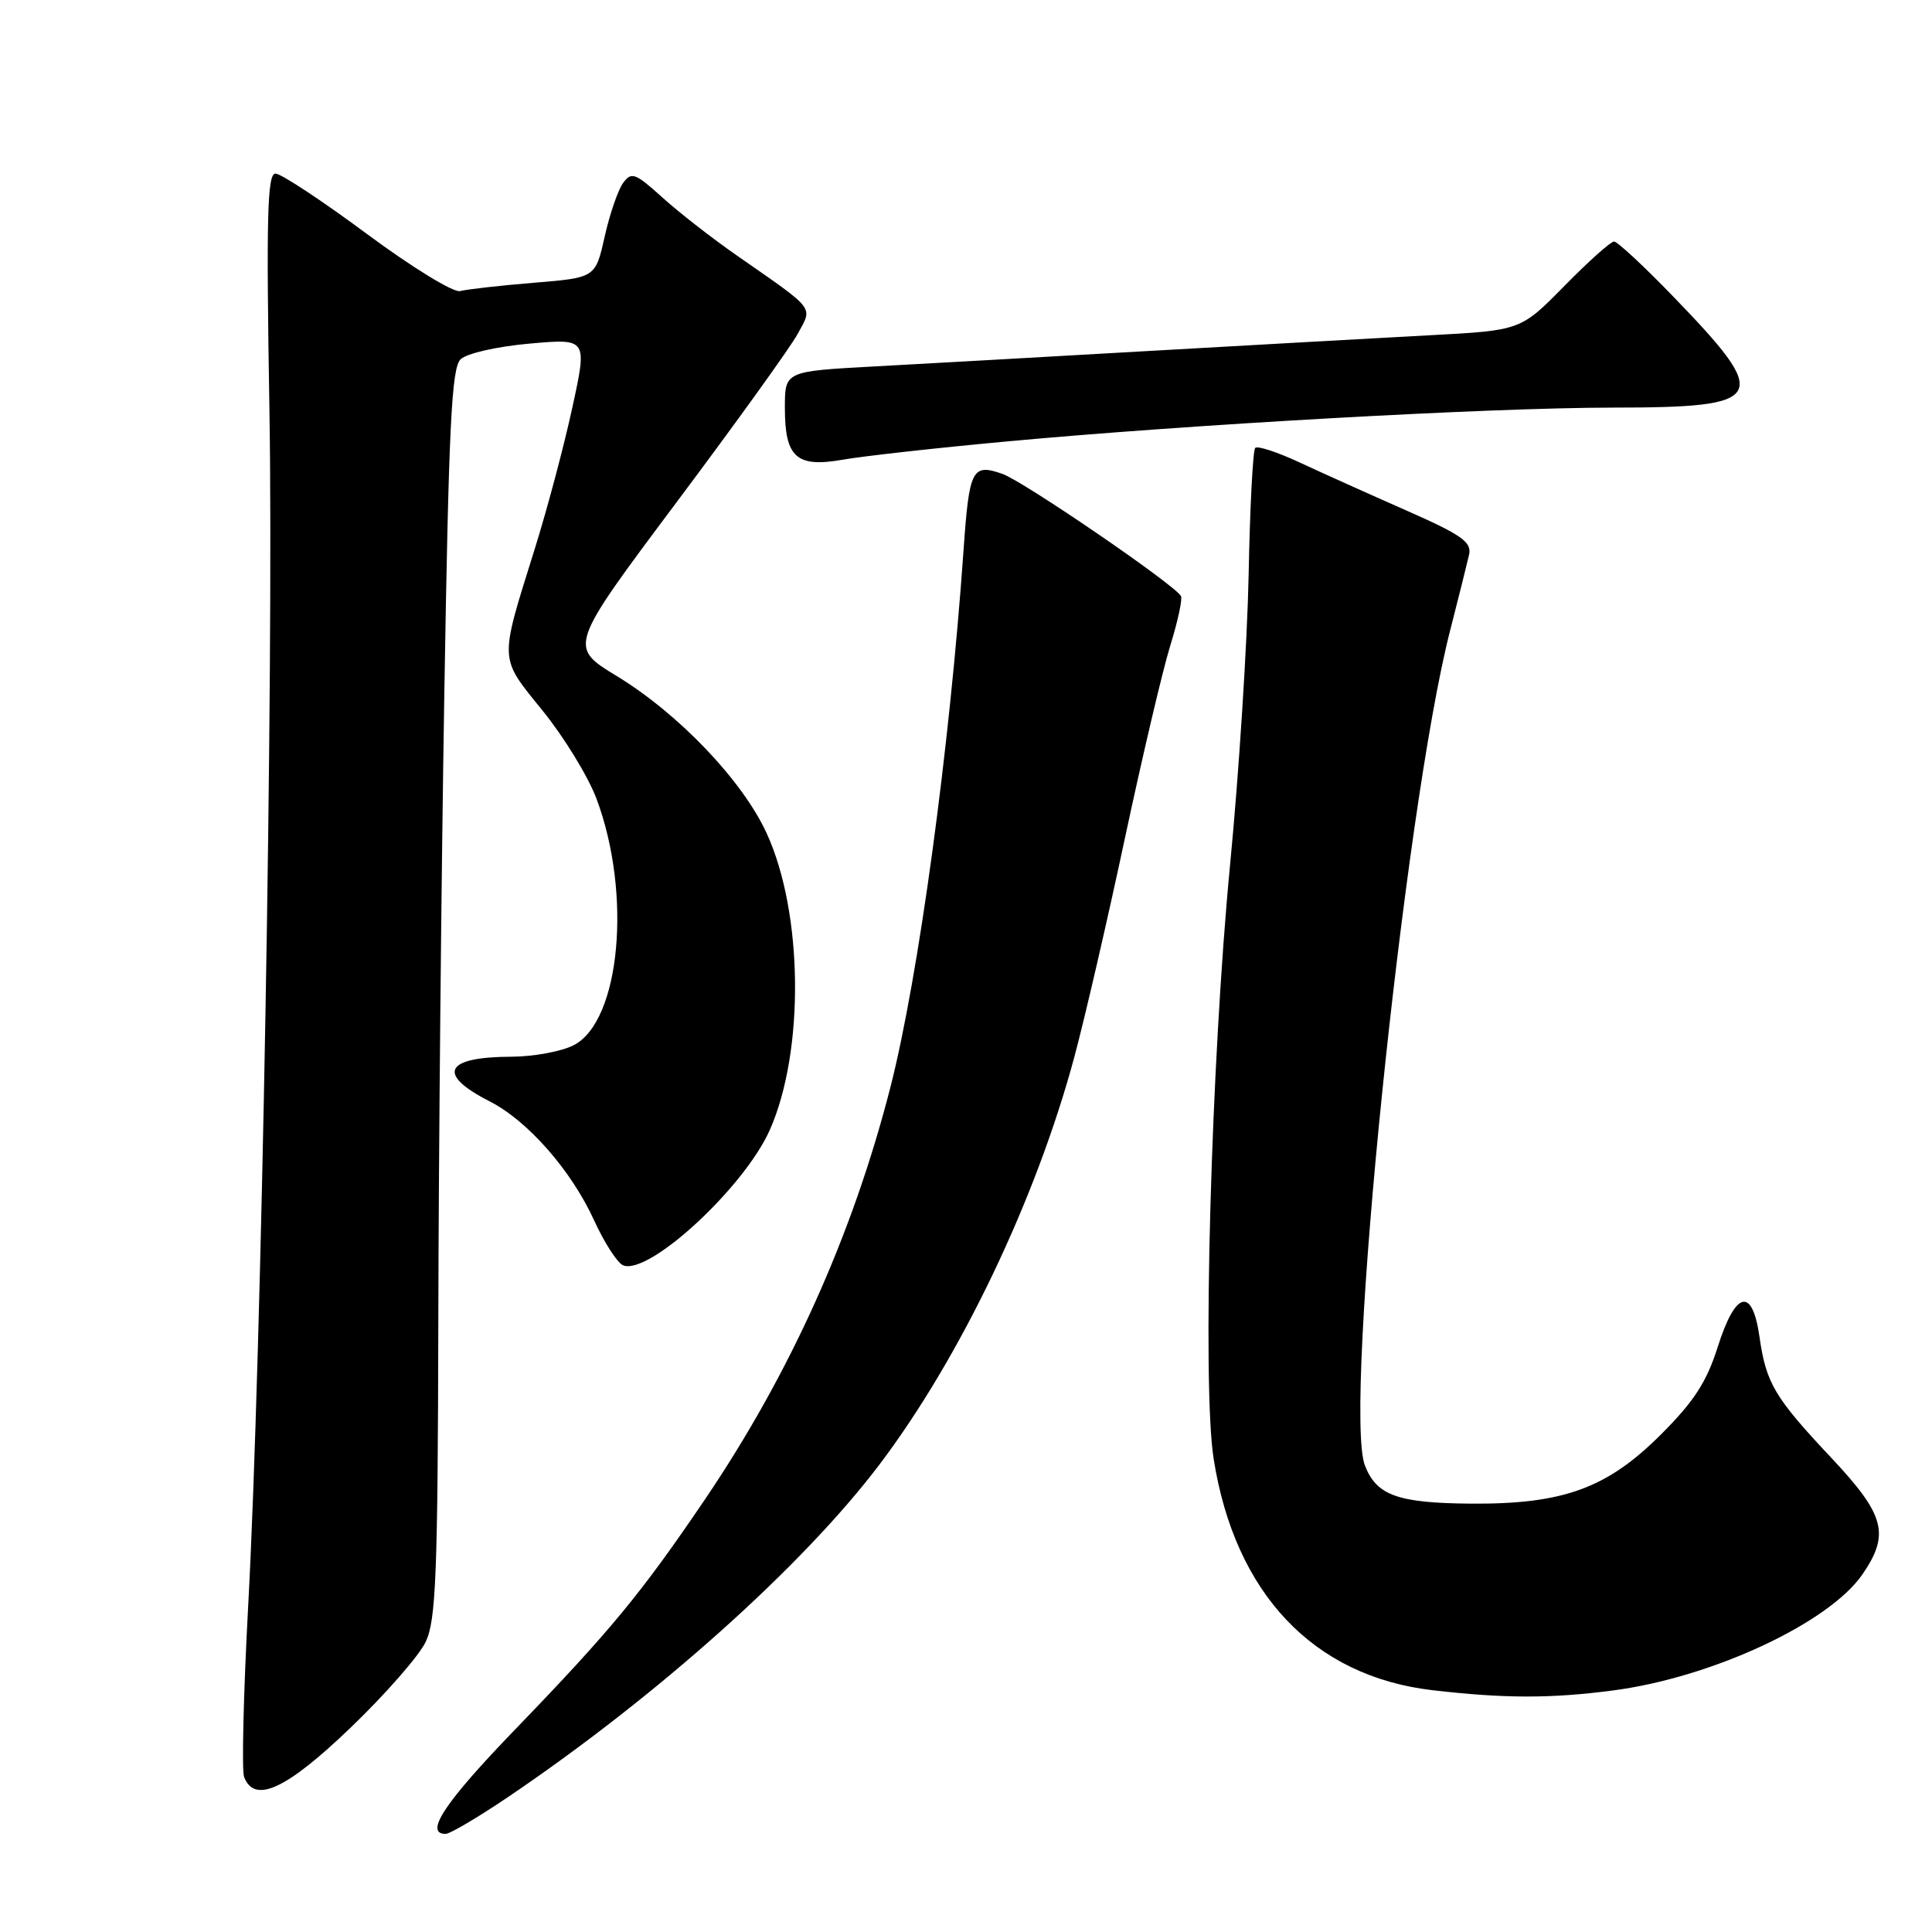 <?xml version="1.0" encoding="UTF-8" standalone="no"?>
<!DOCTYPE svg PUBLIC "-//W3C//DTD SVG 1.1//EN" "http://www.w3.org/Graphics/SVG/1.1/DTD/svg11.dtd" >
<svg xmlns="http://www.w3.org/2000/svg" xmlns:xlink="http://www.w3.org/1999/xlink" version="1.1" viewBox="0 0 256 256">
 <g >
 <path fill="currentColor"
d=" M 67.30 238.13 C 87.06 224.77 106.31 207.54 116.48 194.13 C 127.25 179.92 137.30 158.89 142.37 140.00 C 143.77 134.78 146.79 121.72 149.07 111.00 C 151.36 100.28 154.05 88.83 155.06 85.57 C 156.07 82.31 156.71 79.34 156.48 78.97 C 155.49 77.36 135.58 63.75 132.82 62.79 C 128.81 61.39 128.43 62.15 127.68 72.83 C 125.84 99.14 121.72 129.41 118.00 144.00 C 113.00 163.57 104.72 181.98 93.39 198.71 C 84.94 211.17 80.94 216.02 68.28 229.14 C 58.96 238.78 56.15 243.00 59.05 243.00 C 59.62 243.00 63.33 240.81 67.30 238.13 Z  M 46.43 228.95 C 51.05 224.52 55.54 219.39 56.41 217.55 C 57.77 214.67 58.01 208.62 58.08 174.85 C 58.12 153.21 58.48 116.04 58.87 92.24 C 59.46 56.30 59.83 48.75 61.04 47.60 C 61.86 46.82 65.87 45.91 70.16 45.53 C 77.83 44.85 77.83 44.85 75.84 53.99 C 74.75 59.03 72.50 67.50 70.83 72.82 C 66.13 87.86 66.09 86.98 71.91 94.18 C 74.73 97.66 77.94 102.90 79.04 105.84 C 83.76 118.44 82.20 135.29 76.03 138.49 C 74.42 139.32 70.71 140.01 67.80 140.02 C 58.90 140.04 57.78 142.32 64.89 145.94 C 69.93 148.51 75.69 155.07 78.72 161.70 C 80.09 164.70 81.83 167.38 82.58 167.67 C 86.02 168.99 98.64 157.32 102.01 149.71 C 106.62 139.29 106.43 120.99 101.60 110.44 C 98.40 103.45 89.98 94.62 81.74 89.59 C 75.33 85.69 75.33 85.69 89.62 66.59 C 97.48 56.09 104.71 46.05 105.68 44.27 C 107.70 40.55 108.22 41.23 97.60 33.83 C 94.35 31.57 89.91 28.11 87.74 26.14 C 84.16 22.91 83.67 22.73 82.56 24.25 C 81.89 25.17 80.79 28.37 80.12 31.36 C 78.90 36.80 78.90 36.80 70.70 37.47 C 66.19 37.84 61.81 38.34 60.96 38.57 C 60.11 38.81 54.57 35.41 48.62 31.00 C 42.69 26.60 37.23 23.00 36.50 23.00 C 35.42 23.00 35.27 28.70 35.70 54.25 C 36.28 88.83 34.67 179.69 32.89 212.70 C 32.26 224.36 32.02 234.60 32.34 235.45 C 33.72 239.05 37.93 237.11 46.43 228.95 Z  M 213.69 224.00 C 226.81 222.30 242.36 215.06 246.79 208.60 C 250.45 203.26 249.77 200.74 242.63 193.14 C 235.12 185.15 234.02 183.28 233.14 177.13 C 232.19 170.48 229.97 171.02 227.61 178.47 C 226.14 183.11 224.48 185.68 220.10 190.06 C 212.94 197.22 207.14 199.33 194.87 199.24 C 185.20 199.16 182.40 198.15 180.86 194.19 C 177.95 186.69 186.06 107.25 192.16 83.50 C 193.29 79.10 194.41 74.60 194.66 73.50 C 195.03 71.82 193.71 70.89 186.30 67.62 C 181.46 65.49 175.11 62.63 172.19 61.27 C 169.27 59.91 166.63 59.04 166.32 59.35 C 166.02 59.65 165.62 67.23 165.45 76.20 C 165.27 85.16 164.17 102.40 163.00 114.50 C 160.47 140.75 159.28 183.48 160.81 193.27 C 163.61 211.11 174.00 222.11 189.80 223.96 C 199.30 225.06 205.44 225.08 213.69 224.00 Z  M 133.24 58.51 C 157.51 56.25 197.30 54.02 213.68 54.01 C 234.20 54.00 234.83 52.85 221.67 39.25 C 217.82 35.26 214.30 32.00 213.87 32.00 C 213.43 32.00 210.47 34.65 207.29 37.89 C 201.50 43.78 201.50 43.78 189.50 44.42 C 182.90 44.77 166.25 45.71 152.50 46.49 C 138.75 47.28 122.21 48.21 115.75 48.56 C 104.00 49.20 104.00 49.20 104.00 54.03 C 104.00 60.62 105.52 61.99 111.69 60.91 C 114.34 60.44 124.03 59.36 133.24 58.51 Z "/>
</g>
</svg>